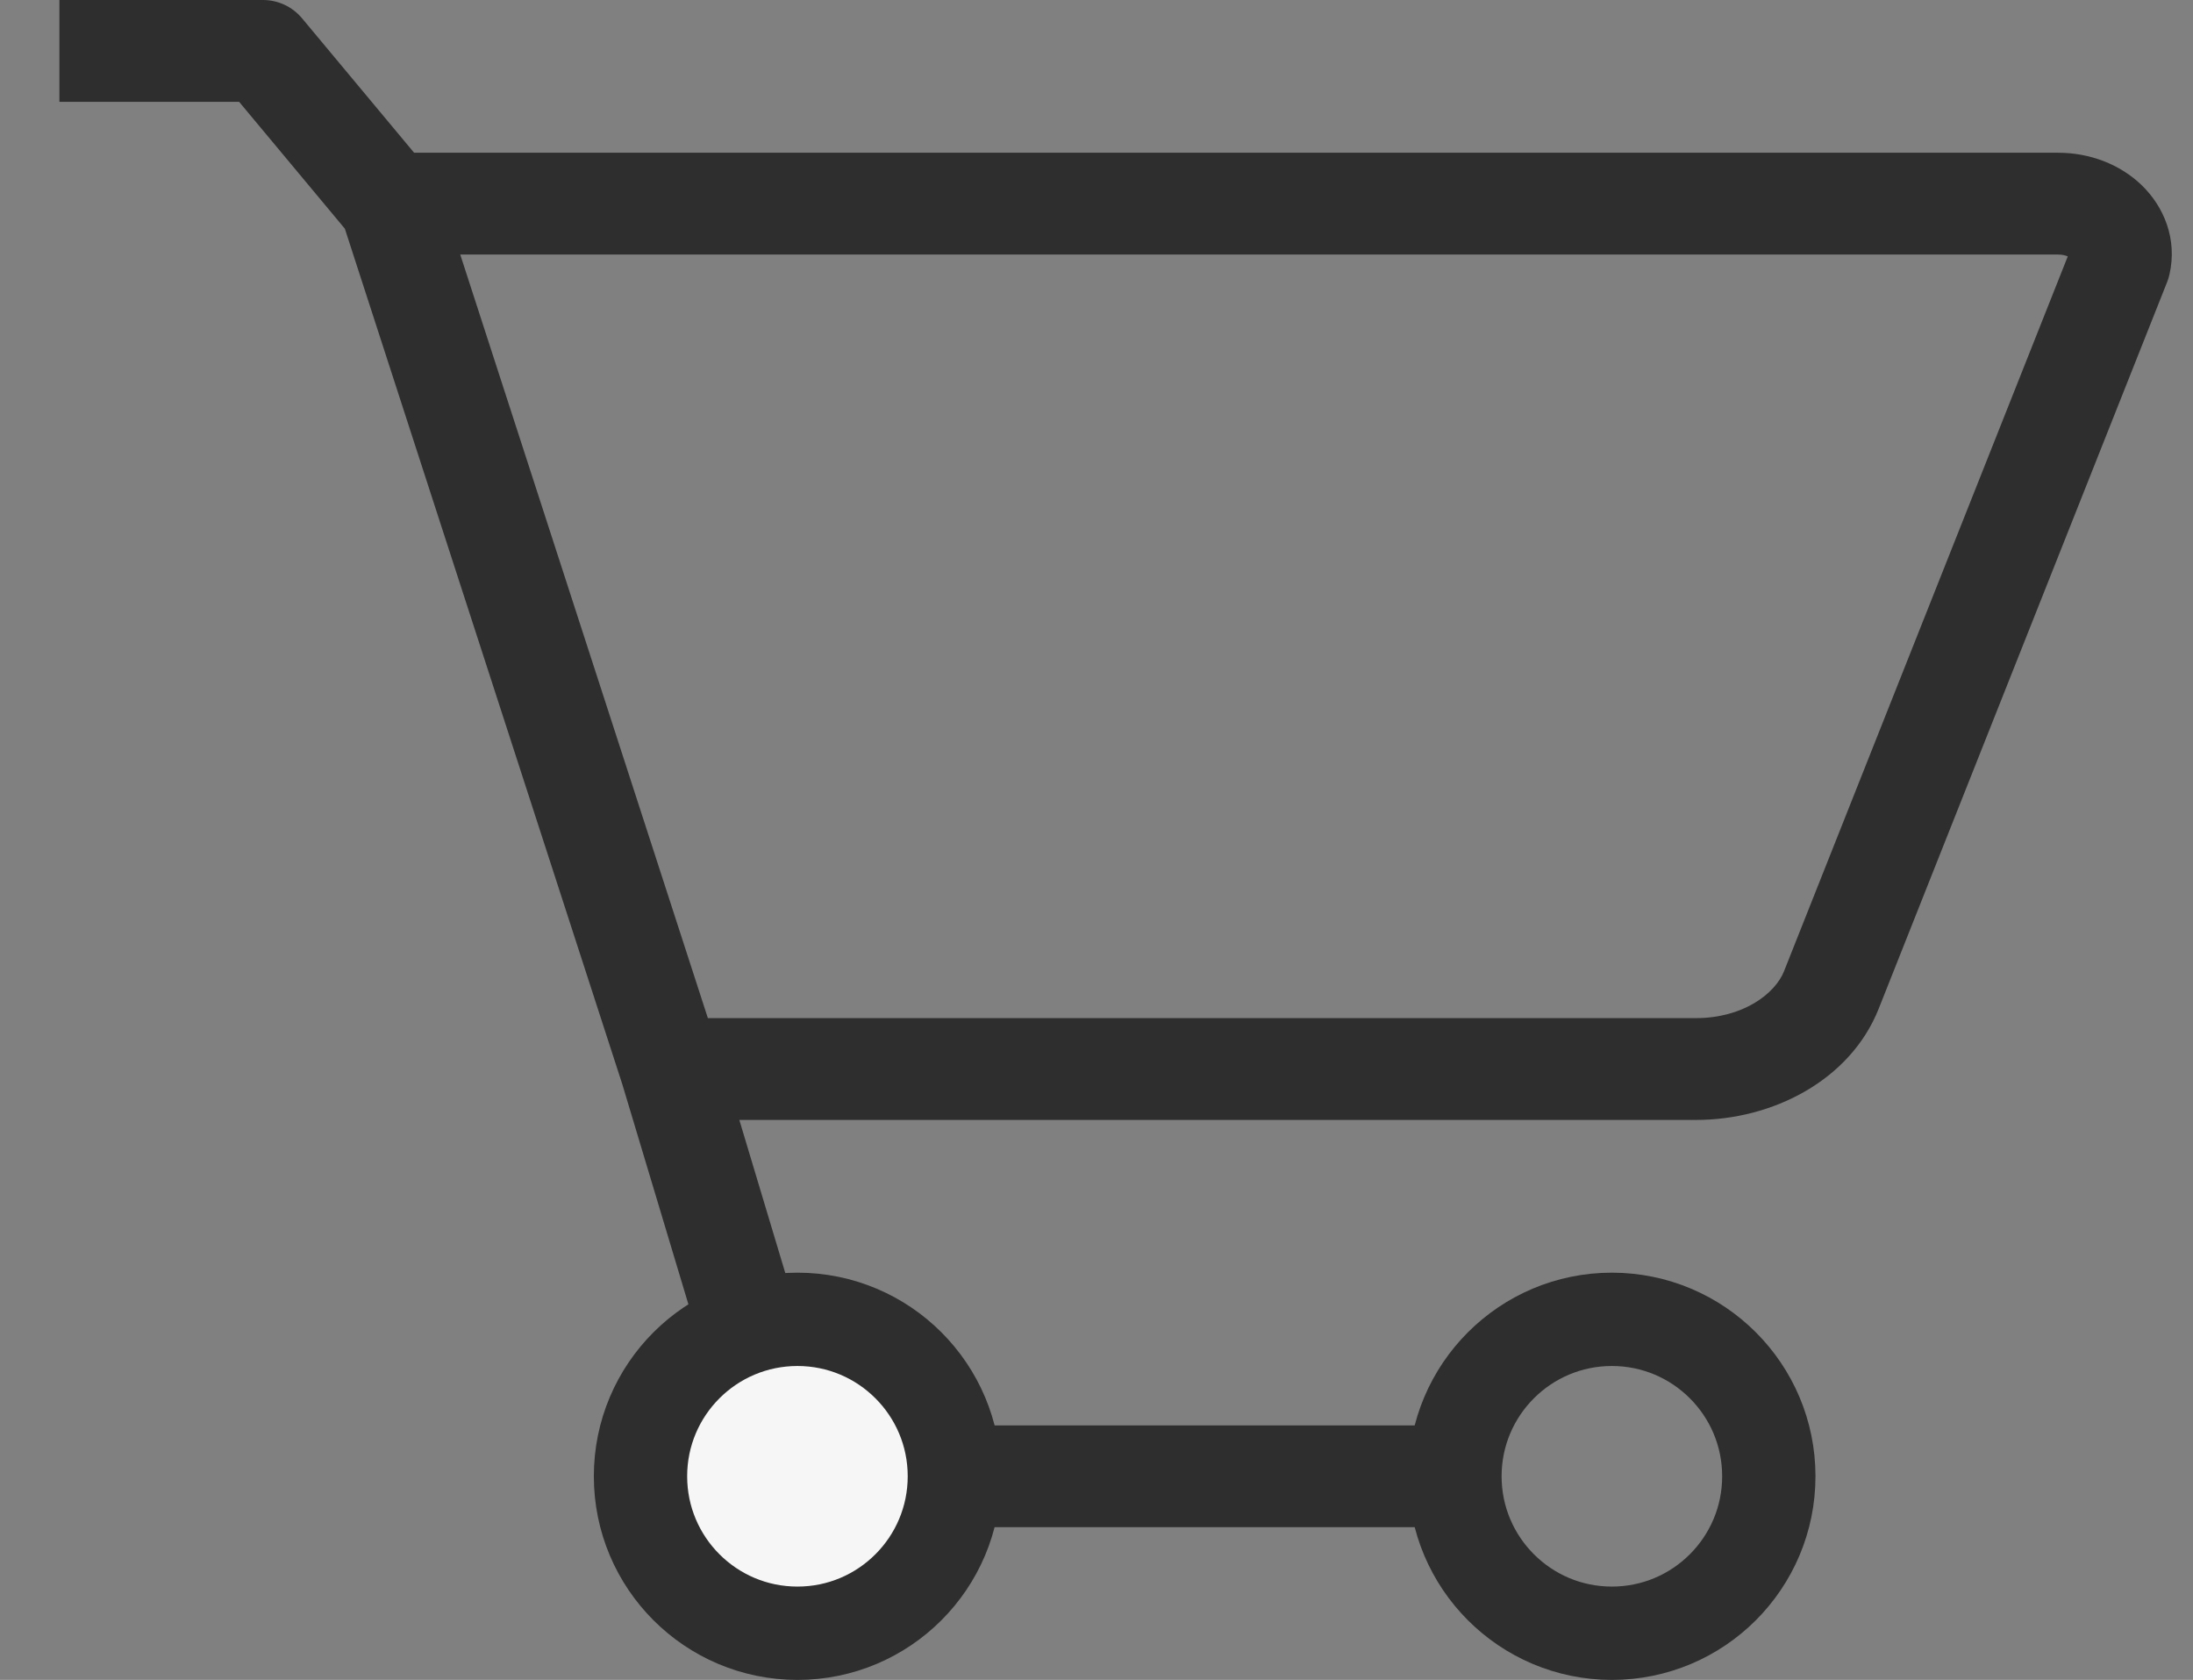 <svg width="47" height="36" viewBox="0 0 47 36" fill="none" xmlns="http://www.w3.org/2000/svg">
<rect x="0" y="0" width="47" height="36" fill="#808080" stroke="none"/>
<g clip-path="url(#clip0_456_2647)">
<path d="M37.909 31.636C37.909 33.494 36.403 35 34.545 35C32.688 35 31.182 33.494 31.182 31.636C31.182 29.779 32.688 28.273 34.545 28.273C36.403 28.273 37.909 29.779 37.909 31.636Z" stroke="#2E2E2E" stroke-width="2"/>
<path fill-rule="evenodd" clip-rule="evenodd" d="M1.273 0H5.636C5.96 0 6.267 0.144 6.474 0.393L8.875 3.273H44.108C44.787 3.273 45.435 3.52 45.9 3.968C46.371 4.423 46.671 5.119 46.495 5.884C46.483 5.939 46.466 5.992 46.446 6.043L40.262 21.621L40.261 21.624C39.651 23.148 37.996 24 36.348 24H16.579H16.572H16.564H16.556H16.549H16.541H16.534H16.526H16.518H16.511H16.503H16.496H16.488H16.481H16.474H16.466H16.459H16.451H16.444H16.436H16.429H16.421H16.414H16.407H16.399H16.392H16.384H16.377H16.37H16.362H16.355H16.348H16.34H16.333H16.326H16.319H16.311H16.304H16.297H16.29H16.282H16.275H16.268H16.261H16.254H16.246H16.239H16.232H16.225H16.218H16.211H16.203H16.196H16.189H16.182H16.175H16.168H16.161H16.154H16.147H16.14H16.133H16.126H16.119H16.112H16.105H16.098H16.091H16.084H16.077H16.07H16.063H16.056H16.049H16.043H16.036H16.029H16.022H16.015H16.008H16.002H15.995H15.988H15.981H15.975H15.968H15.961H15.954H15.947H15.941H15.934H15.927H15.921H15.914H15.907H15.901H15.894H15.887H15.881H15.874H15.868H15.861H15.854H15.848H15.845L17.811 30.546L31 30.546C31.602 30.546 32.091 31.034 32.091 31.637C32.091 32.239 31.602 32.727 31 32.727L17 32.727C16.518 32.727 16.094 32.412 15.955 31.95L13.337 23.235L7.391 4.901L5.125 2.182H1.273V0ZM9.864 5.455L15.171 21.818H15.175H15.181H15.186H15.191H15.196H15.201H15.206H15.211H15.217H15.222H15.227H15.232H15.238H15.243H15.248H15.253H15.259H15.264H15.269H15.275H15.28H15.285H15.291H15.296H15.302H15.307H15.312H15.318H15.323H15.329H15.334H15.34H15.345H15.351H15.357H15.362H15.368H15.373H15.379H15.384H15.39H15.396H15.401H15.407H15.413H15.418H15.424H15.43H15.436H15.441H15.447H15.453H15.459H15.464H15.47H15.476H15.482H15.488H15.494H15.499H15.505H15.511H15.517H15.523H15.529H15.535H15.541H15.547H15.553H15.559H15.565H15.571H15.577H15.583H15.589H15.595H15.601H15.607H15.614H15.62H15.626H15.632H15.638H15.644H15.65H15.657H15.663H15.669H15.675H15.681H15.688H15.694H15.7H15.707H15.713H15.719H15.726H15.732H15.738H15.745H15.751H15.757H15.764H15.77H15.777H15.783H15.789H15.796H15.802H15.809H15.815H15.822H15.828H15.835H15.841H15.848H15.854H15.861H15.868H15.874H15.881H15.887H15.894H15.901H15.907H15.914H15.921H15.927H15.934H15.941H15.947H15.954H15.961H15.968H15.975H15.981H15.988H15.995H16.002H16.008H16.015H16.022H16.029H16.036H16.043H16.049H16.056H16.063H16.07H16.077H16.084H16.091H16.098H16.105H16.112H16.119H16.126H16.133H16.14H16.147H16.154H16.161H16.168H16.175H16.182H16.189H16.196H16.203H16.211H16.218H16.225H16.232H16.239H16.246H16.254H16.261H16.268H16.275H16.282H16.29H16.297H16.304H16.311H16.319H16.326H16.333H16.34H16.348H16.355H16.362H16.37H16.377H16.384H16.392H16.399H16.407H16.414H16.421H16.429H16.436H16.444H16.451H16.459H16.466H16.474H16.481H16.488H16.496H16.503H16.511H16.518H16.526H16.534H16.541H16.549H16.556H16.564H16.572H16.579H36.348C37.349 21.818 38.039 21.302 38.235 20.814C38.235 20.814 38.235 20.814 38.235 20.813L44.316 5.495C44.269 5.474 44.2 5.455 44.108 5.455H9.864Z" fill="#2E2E2E"/>
<path d="M20.454 31.636C20.454 33.494 18.948 35 17.091 35C15.233 35 13.727 33.494 13.727 31.636C13.727 29.779 15.233 28.273 17.091 28.273C18.948 28.273 20.454 29.779 20.454 31.636Z" fill="#F6F6F6" stroke="#2E2E2E" stroke-width="2"/>
</g>
<defs>
<clipPath id="clip0_456_2647">
<rect width="45.819" height="36" fill="white" transform="translate(0.727)"/>
</clipPath>
</defs>
</svg>
